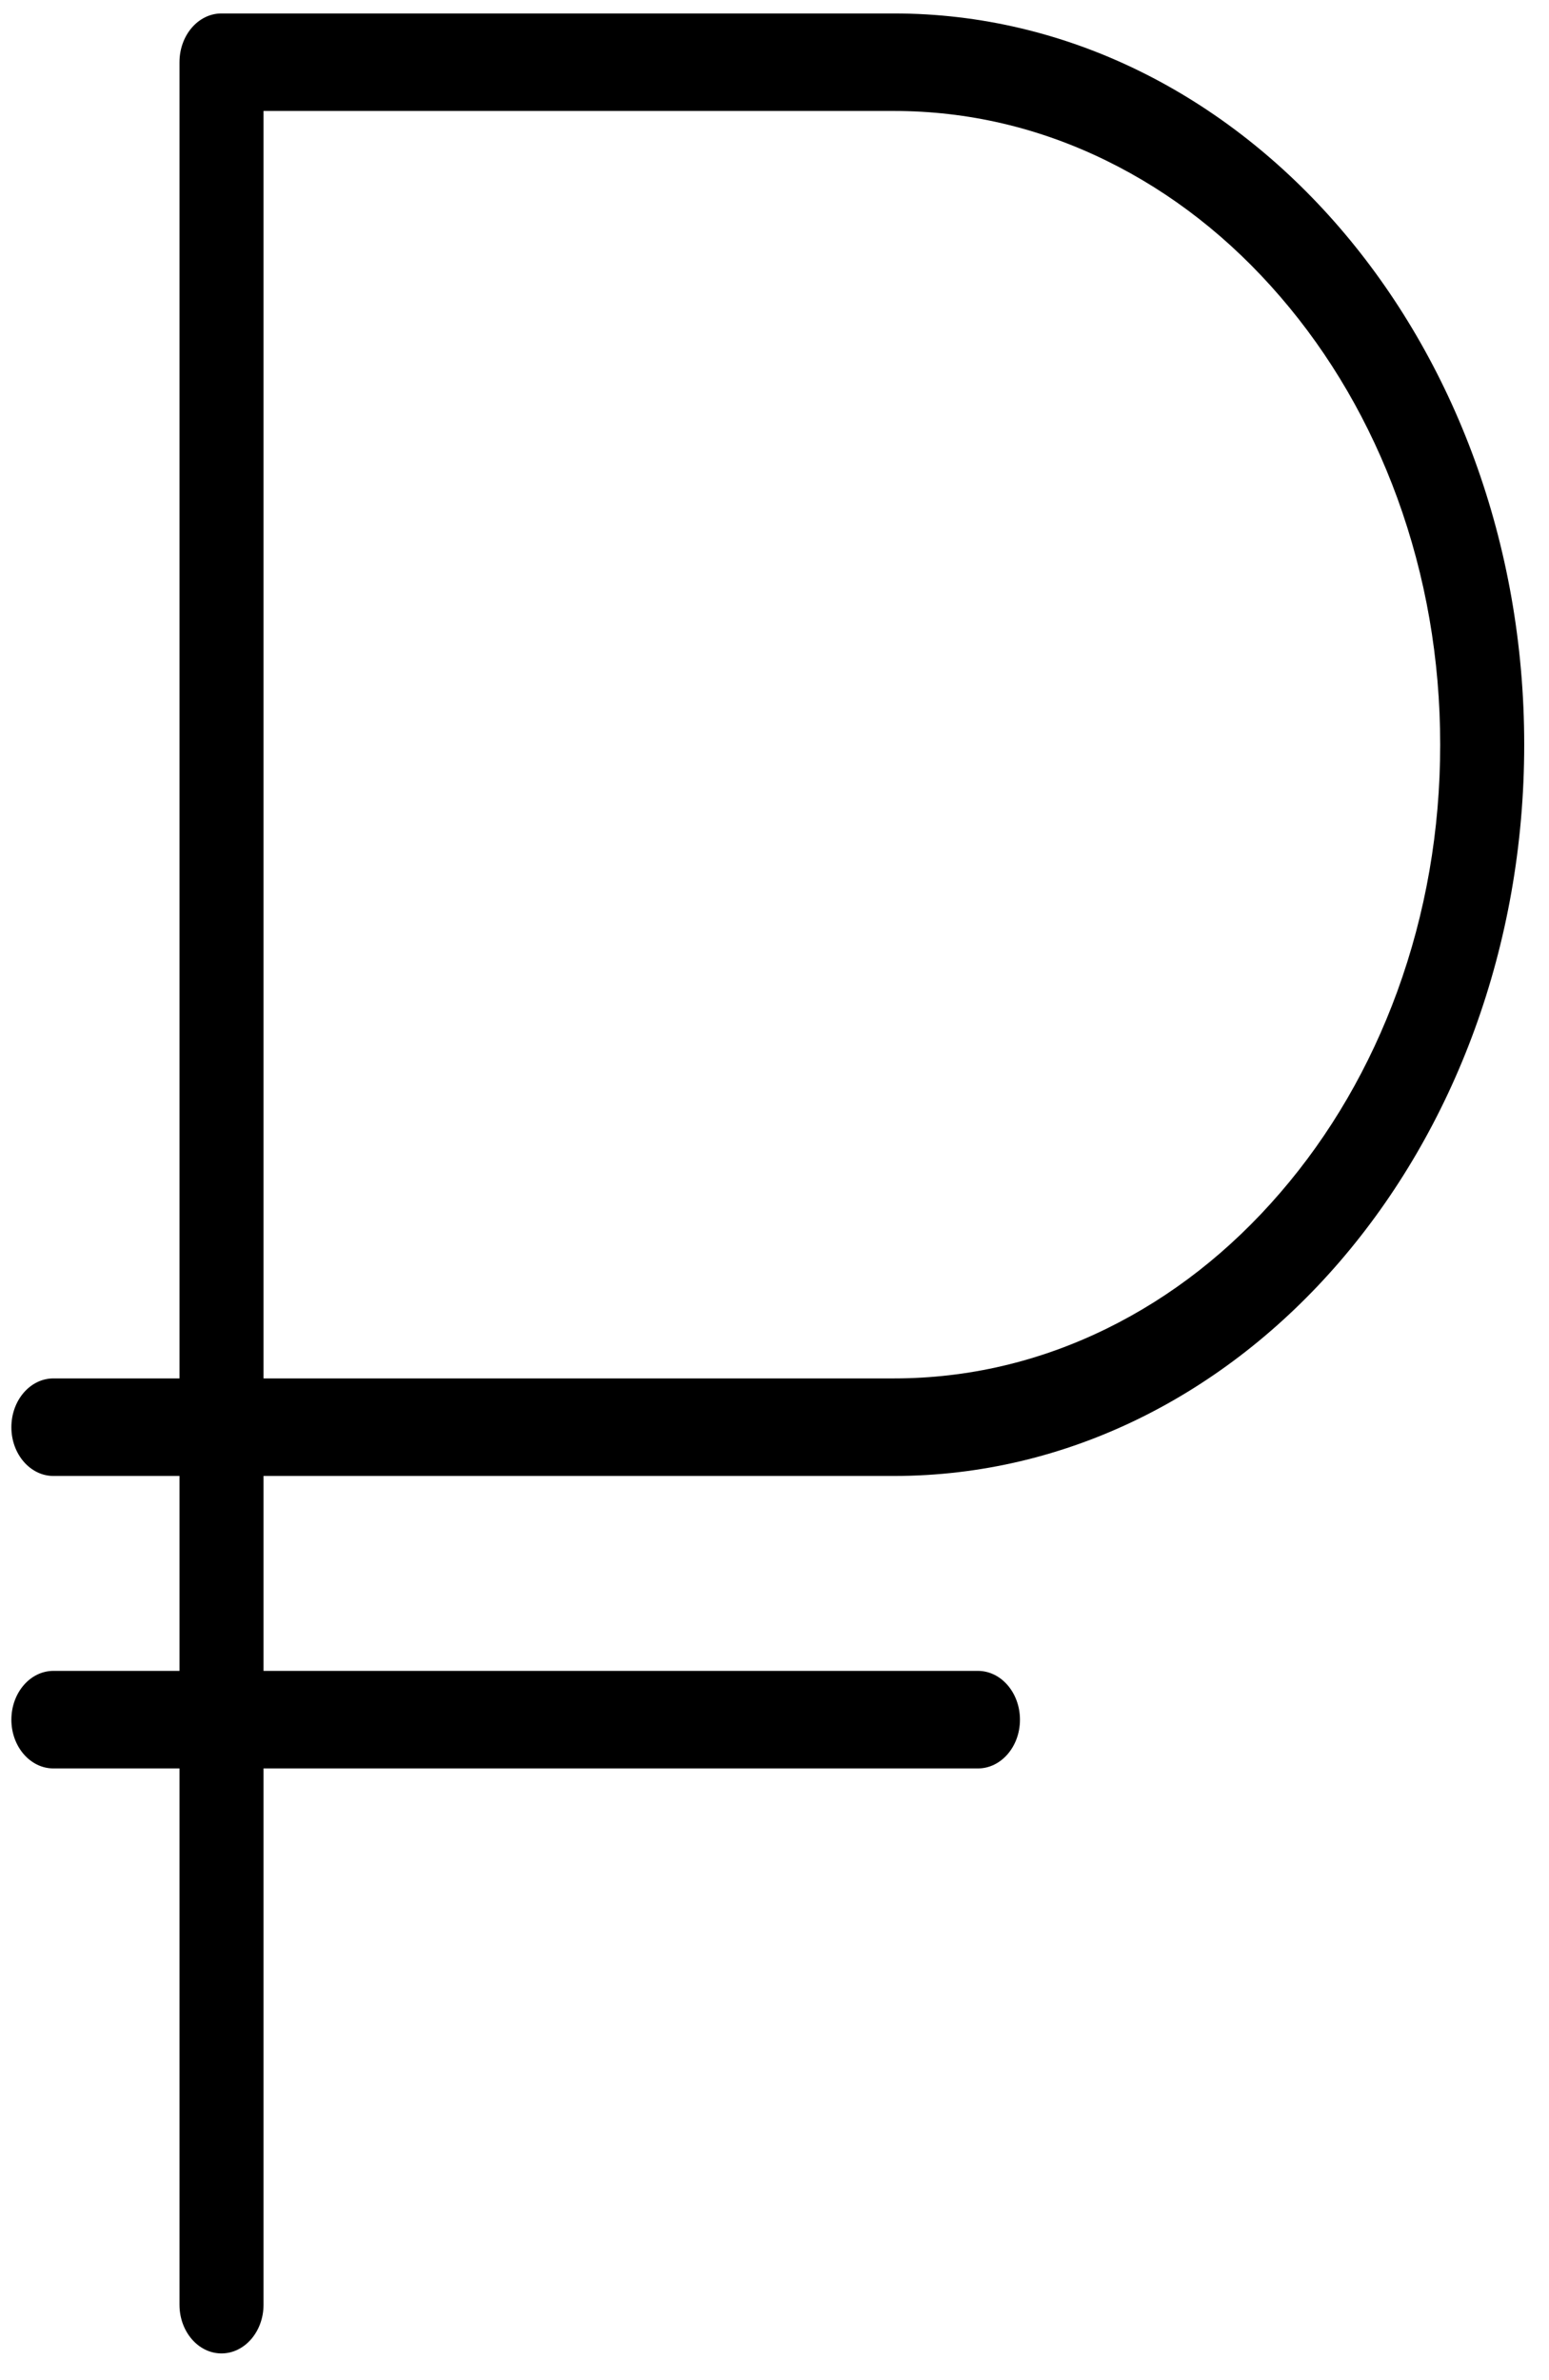 <svg width="41" height="63" viewBox="0 0 41 63" fill="none" xmlns="http://www.w3.org/2000/svg">
<path d="M23.66 39.065C32.874 39.065 40.344 30.4 40.344 19.71C40.344 9.021 32.874 0.356 23.66 0.356C23.658 0.356 23.658 0.356 23.657 0.356H5.862C5.248 0.356 4.751 0.934 4.751 1.646V36.483H1.414C0.8 36.483 0.301 37.061 0.301 37.776C0.301 38.486 0.8 39.065 1.414 39.065H4.751V44.224H1.414C0.8 44.224 0.301 44.803 0.301 45.517C0.301 46.228 0.8 46.806 1.414 46.806H4.751V61.001C4.751 61.711 5.248 62.289 5.862 62.289C6.476 62.289 6.975 61.711 6.975 61.001V46.806H25.884C26.498 46.806 26.997 46.228 26.997 45.517C26.997 44.803 26.498 44.224 25.884 44.224H6.975V39.065H23.66ZM6.975 2.937H23.657H23.66C25.613 2.937 27.507 3.38 29.288 4.254C31.01 5.098 32.556 6.308 33.884 7.849C35.214 9.391 36.256 11.185 36.985 13.182C37.737 15.248 38.12 17.445 38.12 19.71C38.12 21.976 37.737 24.173 36.985 26.239C36.256 28.235 35.214 30.03 33.884 31.571C32.556 33.113 31.01 34.322 29.288 35.167C27.507 36.04 25.613 36.483 23.66 36.483H6.975V2.937Z" fill="black"/>
</svg>
